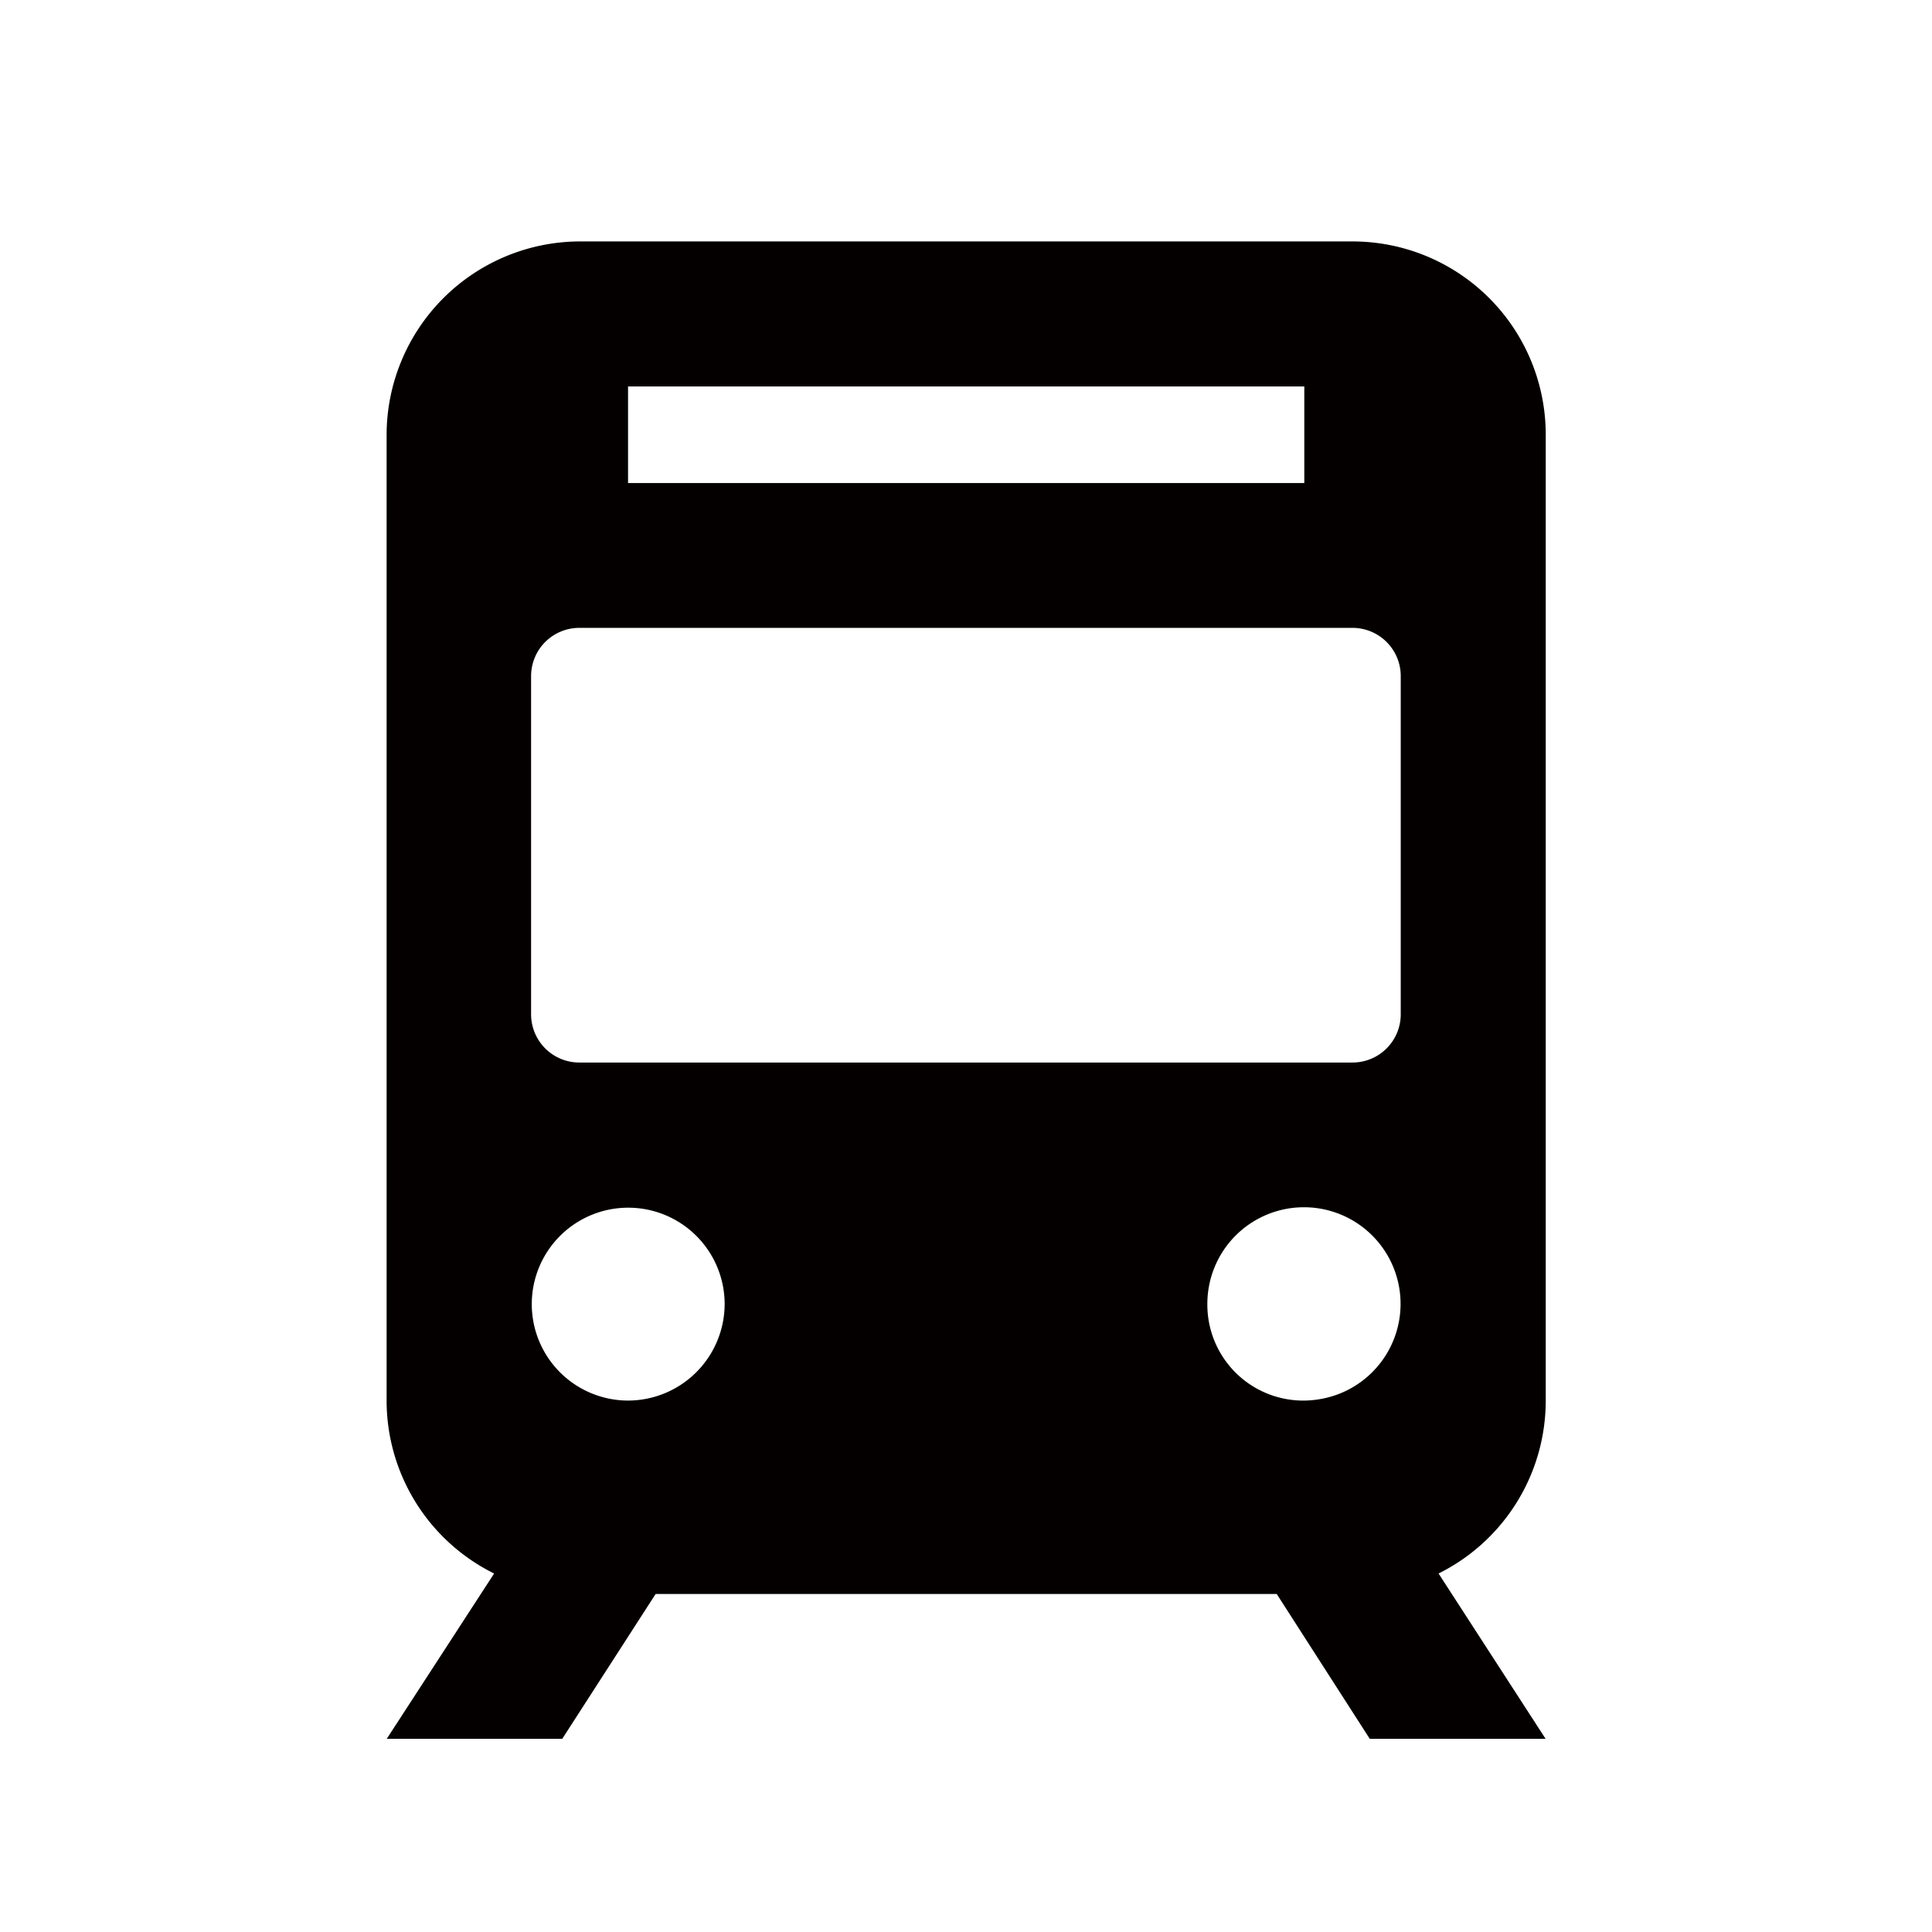 <svg xmlns="http://www.w3.org/2000/svg" viewBox="0 0 113.39 113.39"><defs><style>.cls-1{fill:none;}.cls-2{fill:#040000;}</style></defs><title>アセット 289</title><g id="レイヤー_2" data-name="レイヤー 2"><g id="waku"><rect class="cls-1" width="113.39" height="113.39"/></g><g id="編集モード"><path class="cls-2" d="M84.43,92.35A11.33,11.33,0,0,0,90.72,82.2V25.51A11.34,11.34,0,0,0,79.38,14.17H34A11.37,11.37,0,0,0,22.69,25.51V82.2A11.33,11.33,0,0,0,29,92.35l-6.3,9.7H33l5.48-8.5H74.93l5.46,8.5H90.71ZM36.86,22.68H76.55v5.67H36.86ZM79.38,36.85a2.83,2.83,0,0,1,2.83,2.83V59.53a2.83,2.83,0,0,1-2.83,2.83H34a2.83,2.83,0,0,1-2.83-2.83V39.68A2.83,2.83,0,0,1,34,36.85ZM36.86,82.2a5.66,5.66,0,1,1,5.67-5.67A5.68,5.68,0,0,1,36.86,82.2Zm34-5.67a5.67,5.67,0,1,1,6.52,5.6,5.63,5.63,0,0,1-6.52-5.6Z"/></g></g></svg>